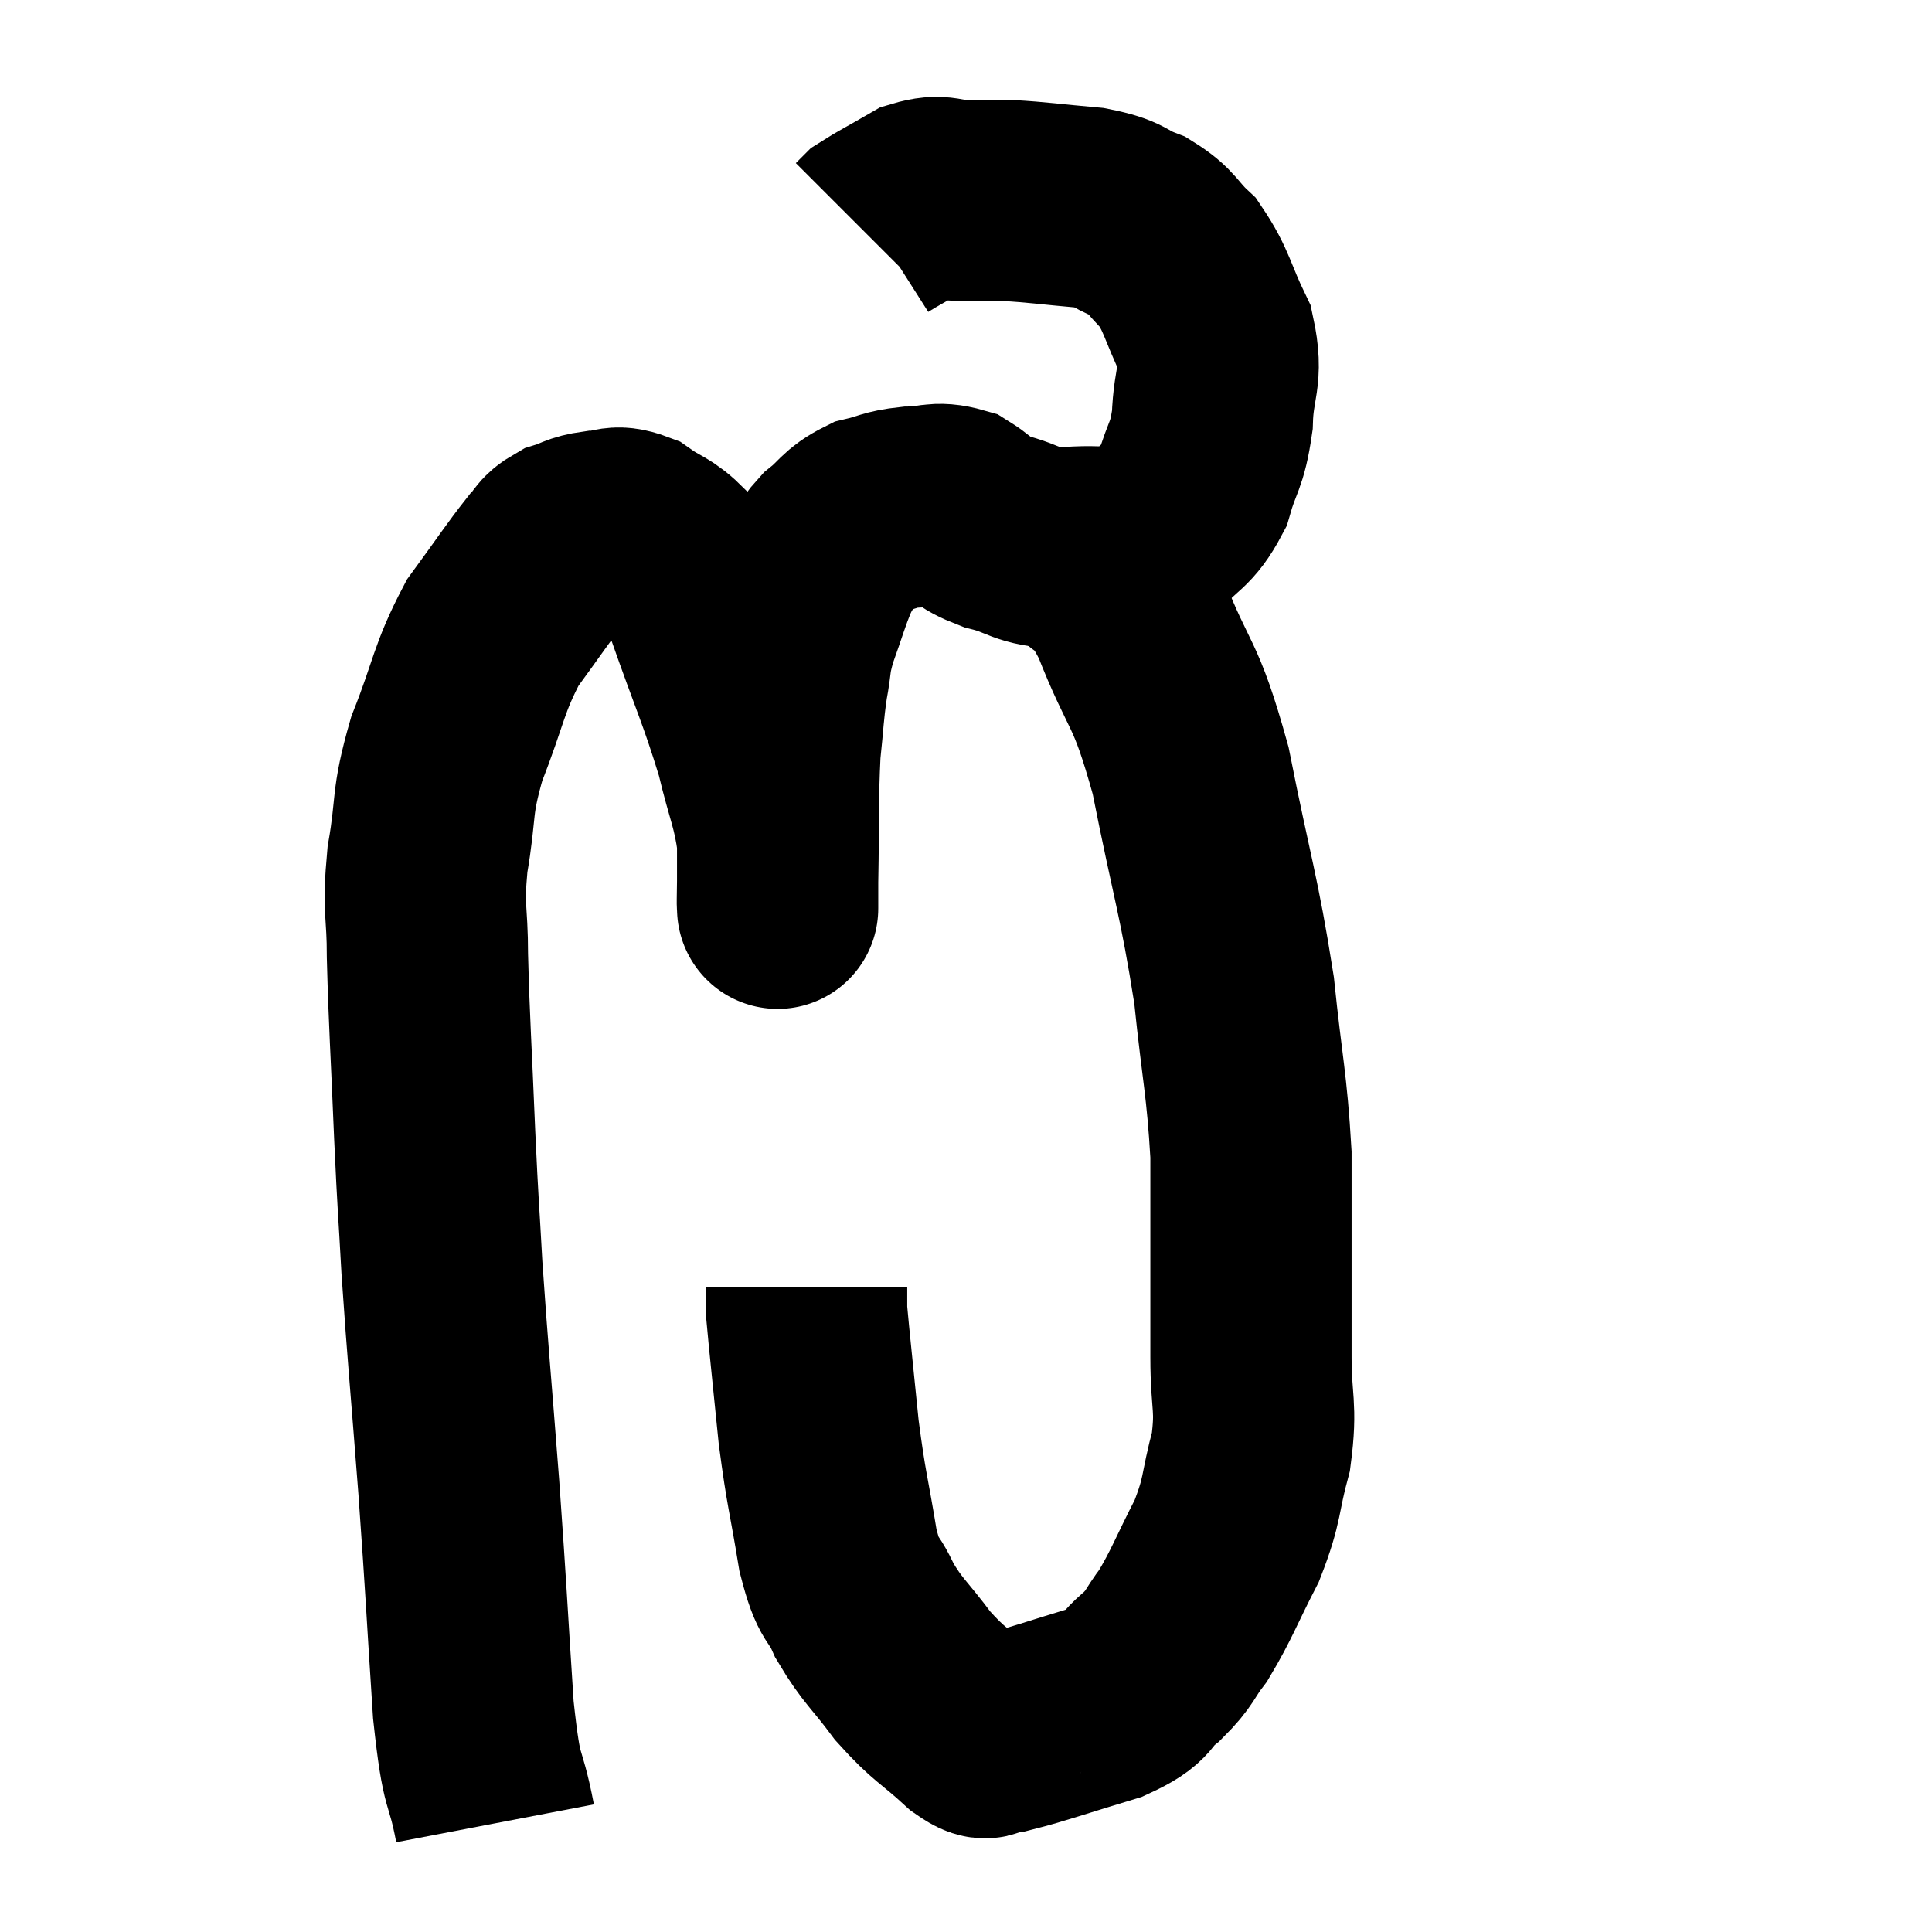 <svg width="48" height="48" viewBox="0 0 48 48" xmlns="http://www.w3.org/2000/svg"><path d="M 12.3 45.3 C 12.03 43.89, 11.985 44.565, 11.76 42.48 C 11.58 39.72, 11.595 39.705, 11.4 36.96 C 11.19 34.23, 11.13 33.69, 10.98 31.5 C 10.89 29.85, 10.89 30.135, 10.8 28.2 C 10.71 25.98, 10.665 25.47, 10.62 23.76 C 10.62 22.56, 10.5 22.65, 10.62 21.36 C 10.86 19.98, 10.695 20.01, 11.1 18.6 C 11.67 17.16, 11.625 16.89, 12.24 15.72 C 12.9 14.82, 13.11 14.49, 13.56 13.92 C 13.8 13.68, 13.725 13.62, 14.04 13.44 C 14.43 13.32, 14.4 13.26, 14.82 13.2 C 15.27 13.2, 15.24 13.02, 15.72 13.2 C 16.23 13.56, 16.29 13.47, 16.74 13.92 C 17.13 14.46, 17.01 13.83, 17.52 15 C 18.15 16.8, 18.33 17.13, 18.78 18.6 C 19.05 19.74, 19.185 19.905, 19.32 20.88 C 19.32 21.69, 19.32 22.095, 19.32 22.5 C 19.32 22.5, 19.32 22.5, 19.32 22.5 C 19.32 22.5, 19.32 22.65, 19.32 22.5 C 19.32 22.2, 19.305 22.86, 19.32 21.9 C 19.35 20.28, 19.32 19.89, 19.38 18.66 C 19.47 17.82, 19.455 17.715, 19.56 16.98 C 19.68 16.35, 19.605 16.41, 19.8 15.72 C 20.07 14.97, 20.115 14.76, 20.34 14.22 C 20.52 13.89, 20.385 13.905, 20.7 13.56 C 21.15 13.2, 21.12 13.08, 21.6 12.84 C 22.11 12.72, 22.08 12.66, 22.62 12.6 C 23.19 12.6, 23.235 12.45, 23.76 12.6 C 24.24 12.9, 24.06 12.945, 24.72 13.2 C 25.56 13.41, 25.44 13.575, 26.4 13.62 C 27.48 13.5, 27.75 13.755, 28.56 13.38 C 29.1 12.75, 29.25 12.855, 29.64 12.12 C 29.88 11.28, 29.985 11.37, 30.12 10.44 C 30.15 9.42, 30.39 9.375, 30.18 8.4 C 29.73 7.47, 29.745 7.23, 29.28 6.54 C 28.8 6.09, 28.875 5.985, 28.32 5.64 C 27.69 5.4, 27.885 5.325, 27.06 5.16 C 26.04 5.07, 25.8 5.025, 25.02 4.98 C 24.48 4.98, 24.48 4.98, 23.94 4.98 C 23.4 4.98, 23.415 4.815, 22.86 4.98 C 22.29 5.31, 22.05 5.43, 21.72 5.64 L 21.54 5.82" fill="none" stroke="black" stroke-width="5"></path><path d="M 26.76 13.74 C 27.42 14.52, 27.375 13.95, 28.08 15.3 C 28.83 17.22, 28.935 16.815, 29.58 19.14 C 30.12 21.87, 30.285 22.215, 30.66 24.6 C 30.87 26.64, 30.975 26.895, 31.08 28.68 C 31.08 30.21, 31.08 30.48, 31.08 31.74 C 31.08 32.73, 31.08 32.64, 31.08 33.72 C 31.08 34.89, 31.23 34.92, 31.08 36.06 C 30.78 37.17, 30.9 37.2, 30.48 38.28 C 29.94 39.33, 29.865 39.6, 29.4 40.38 C 29.01 40.89, 29.1 40.92, 28.62 41.4 C 28.05 41.85, 28.365 41.895, 27.48 42.3 C 26.28 42.66, 25.785 42.84, 25.08 43.02 C 24.87 43.02, 24.885 43.02, 24.66 43.02 C 24.42 43.02, 24.675 43.365, 24.18 43.02 C 23.43 42.33, 23.355 42.39, 22.68 41.64 C 22.08 40.83, 21.945 40.8, 21.48 40.02 C 21.15 39.27, 21.105 39.63, 20.82 38.52 C 20.58 37.05, 20.535 37.065, 20.34 35.58 C 20.19 34.08, 20.115 33.405, 20.04 32.58 C 20.04 32.43, 20.04 32.43, 20.04 32.28 C 20.04 32.13, 20.04 32.055, 20.04 31.98 L 20.04 31.98" fill="none" stroke="black" stroke-width="5"></path></svg>